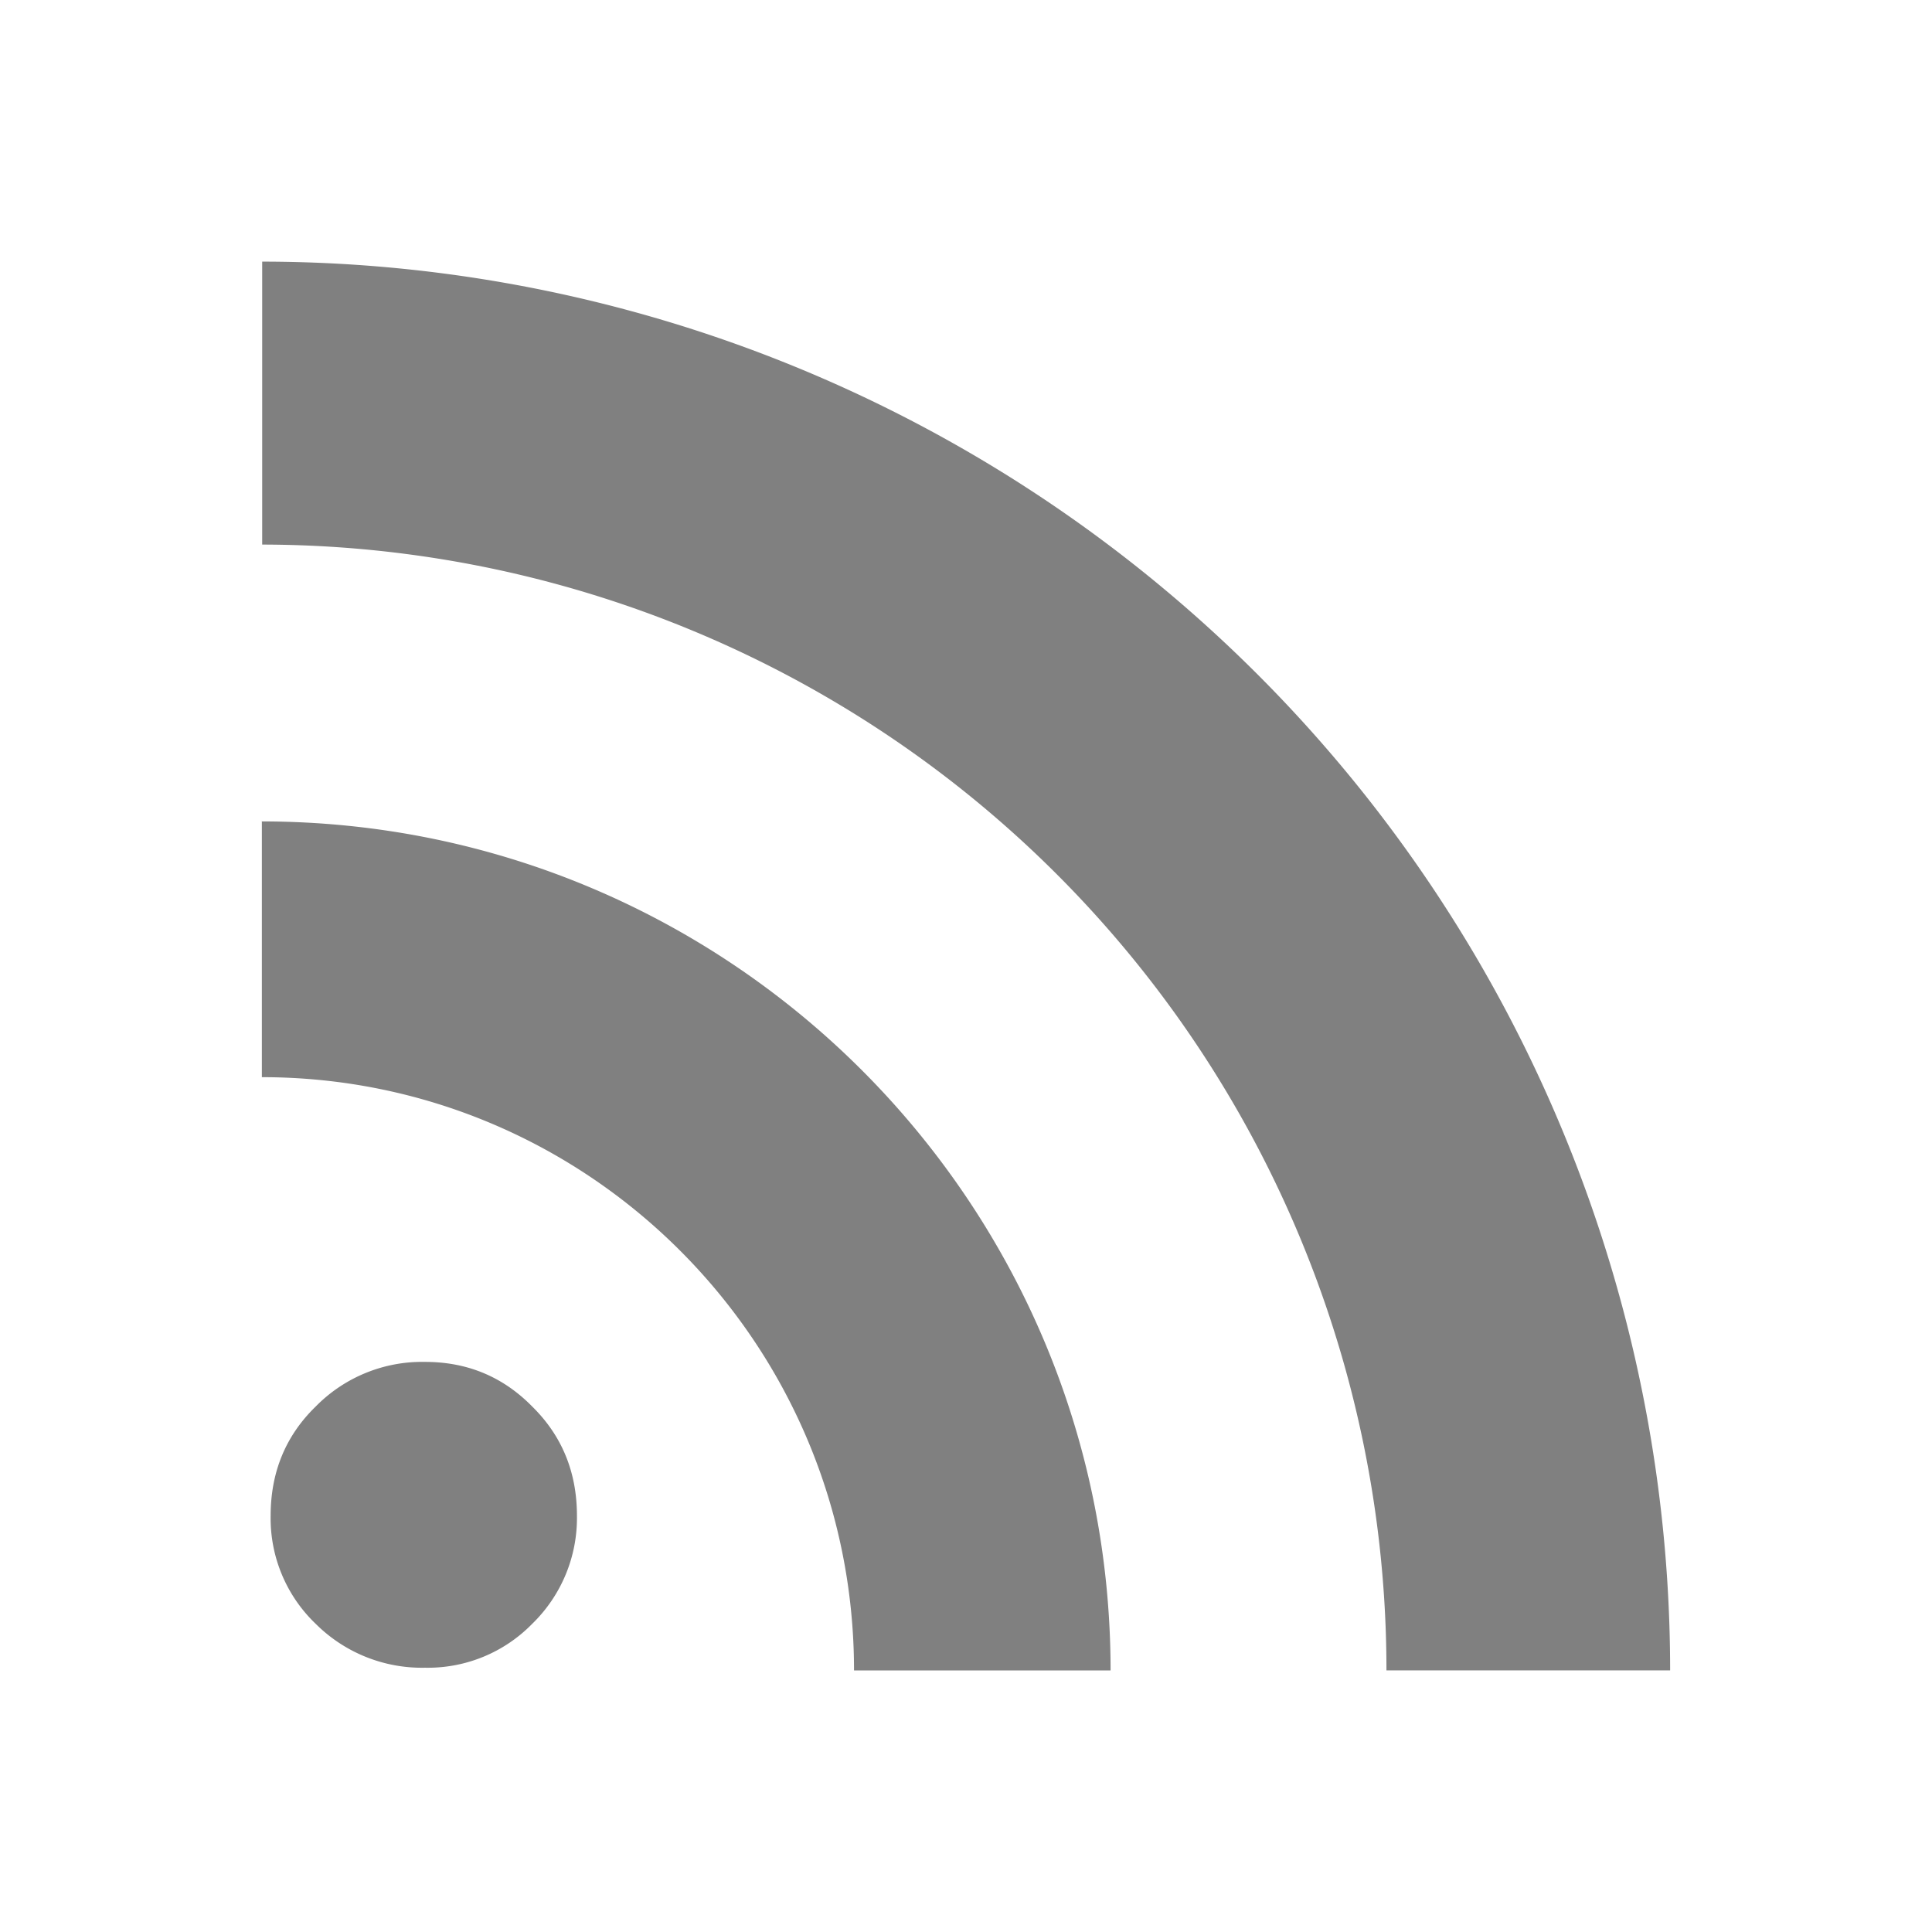 <?xml version="1.0" encoding="UTF-8" standalone="no"?>
<svg
   height="24"
   width="24"
   version="1.1"
   id="svg4"
   sodipodi:docname="rss.svg"
   inkscape:version="1.1 (ce6663b3b7, 2021-05-25)"
   xmlns:inkscape="http://www.inkscape.org/namespaces/inkscape"
   xmlns:sodipodi="http://sodipodi.sourceforge.net/DTD/sodipodi-0.dtd"
   xmlns="http://www.w3.org/2000/svg"
   xmlns:svg="http://www.w3.org/2000/svg"
   xmlns:rdf="http://www.w3.org/1999/02/22-rdf-syntax-ns#"
   xmlns:cc="http://creativecommons.org/ns#"
   xmlns:dc="http://purl.org/dc/elements/1.1/">
  <defs
     id="defs8" />
  <sodipodi:namedview
     pagecolor="#ffffff"
     bordercolor="#666666"
     borderopacity="1"
     objecttolerance="10"
     gridtolerance="10"
     guidetolerance="10"
     inkscape:pageopacity="0"
     inkscape:pageshadow="2"
     inkscape:window-width="1920"
     inkscape:window-height="1016"
     id="namedview6"
     showgrid="true"
     inkscape:zoom="15.25"
     inkscape:cx="2"
     inkscape:cy="14.262295"
     inkscape:window-x="0"
     inkscape:window-y="27"
     inkscape:window-maximized="1"
     inkscape:current-layer="svg4"
     inkscape:document-rotation="0"
     inkscape:pagecheckerboard="0"
     inkscape:snap-page="true">
    <inkscape:grid
       type="xygrid"
       id="grid886" />
  </sodipodi:namedview>
  <path
     id="path113-3-6-7-5"
     font-weight="700"
     font-size="13.59"
     d="m 3.362,18.829 c 0,-0.539 0.185,-0.992 0.559,-1.356 a 1.852,1.852 0 0 1 1.359,-0.555 c 0.526,0 0.969,0.185 1.332,0.555 0.37,0.364 0.555,0.817 0.555,1.356 a 1.832,1.832 0 0 1 -0.555,1.342 1.812,1.812 0 0 1 -1.332,0.546 1.868,1.868 0 0 1 -1.359,-0.546 1.812,1.812 0 0 1 -0.559,-1.342 m -0.109,-8.629 v 3.181 c 4.06,0 7.356,3.303 7.356,7.37 h 3.187 c 0,-5.826 -4.728,-10.547 -10.547,-10.547 z m 0.004,-6.95 v 3.515 a 13.982,13.982 0 0 1 13.966,13.985 h 3.524 a 17.503,17.503 0 0 0 -17.49,-17.5 z"
     style="font-weight:700;font-size:13.59px;display:inline;fill:#808080;fill-opacity:1;stroke-width:2.645;enable-background:new"
     inkscape:connector-curvature="0" />
</svg>
